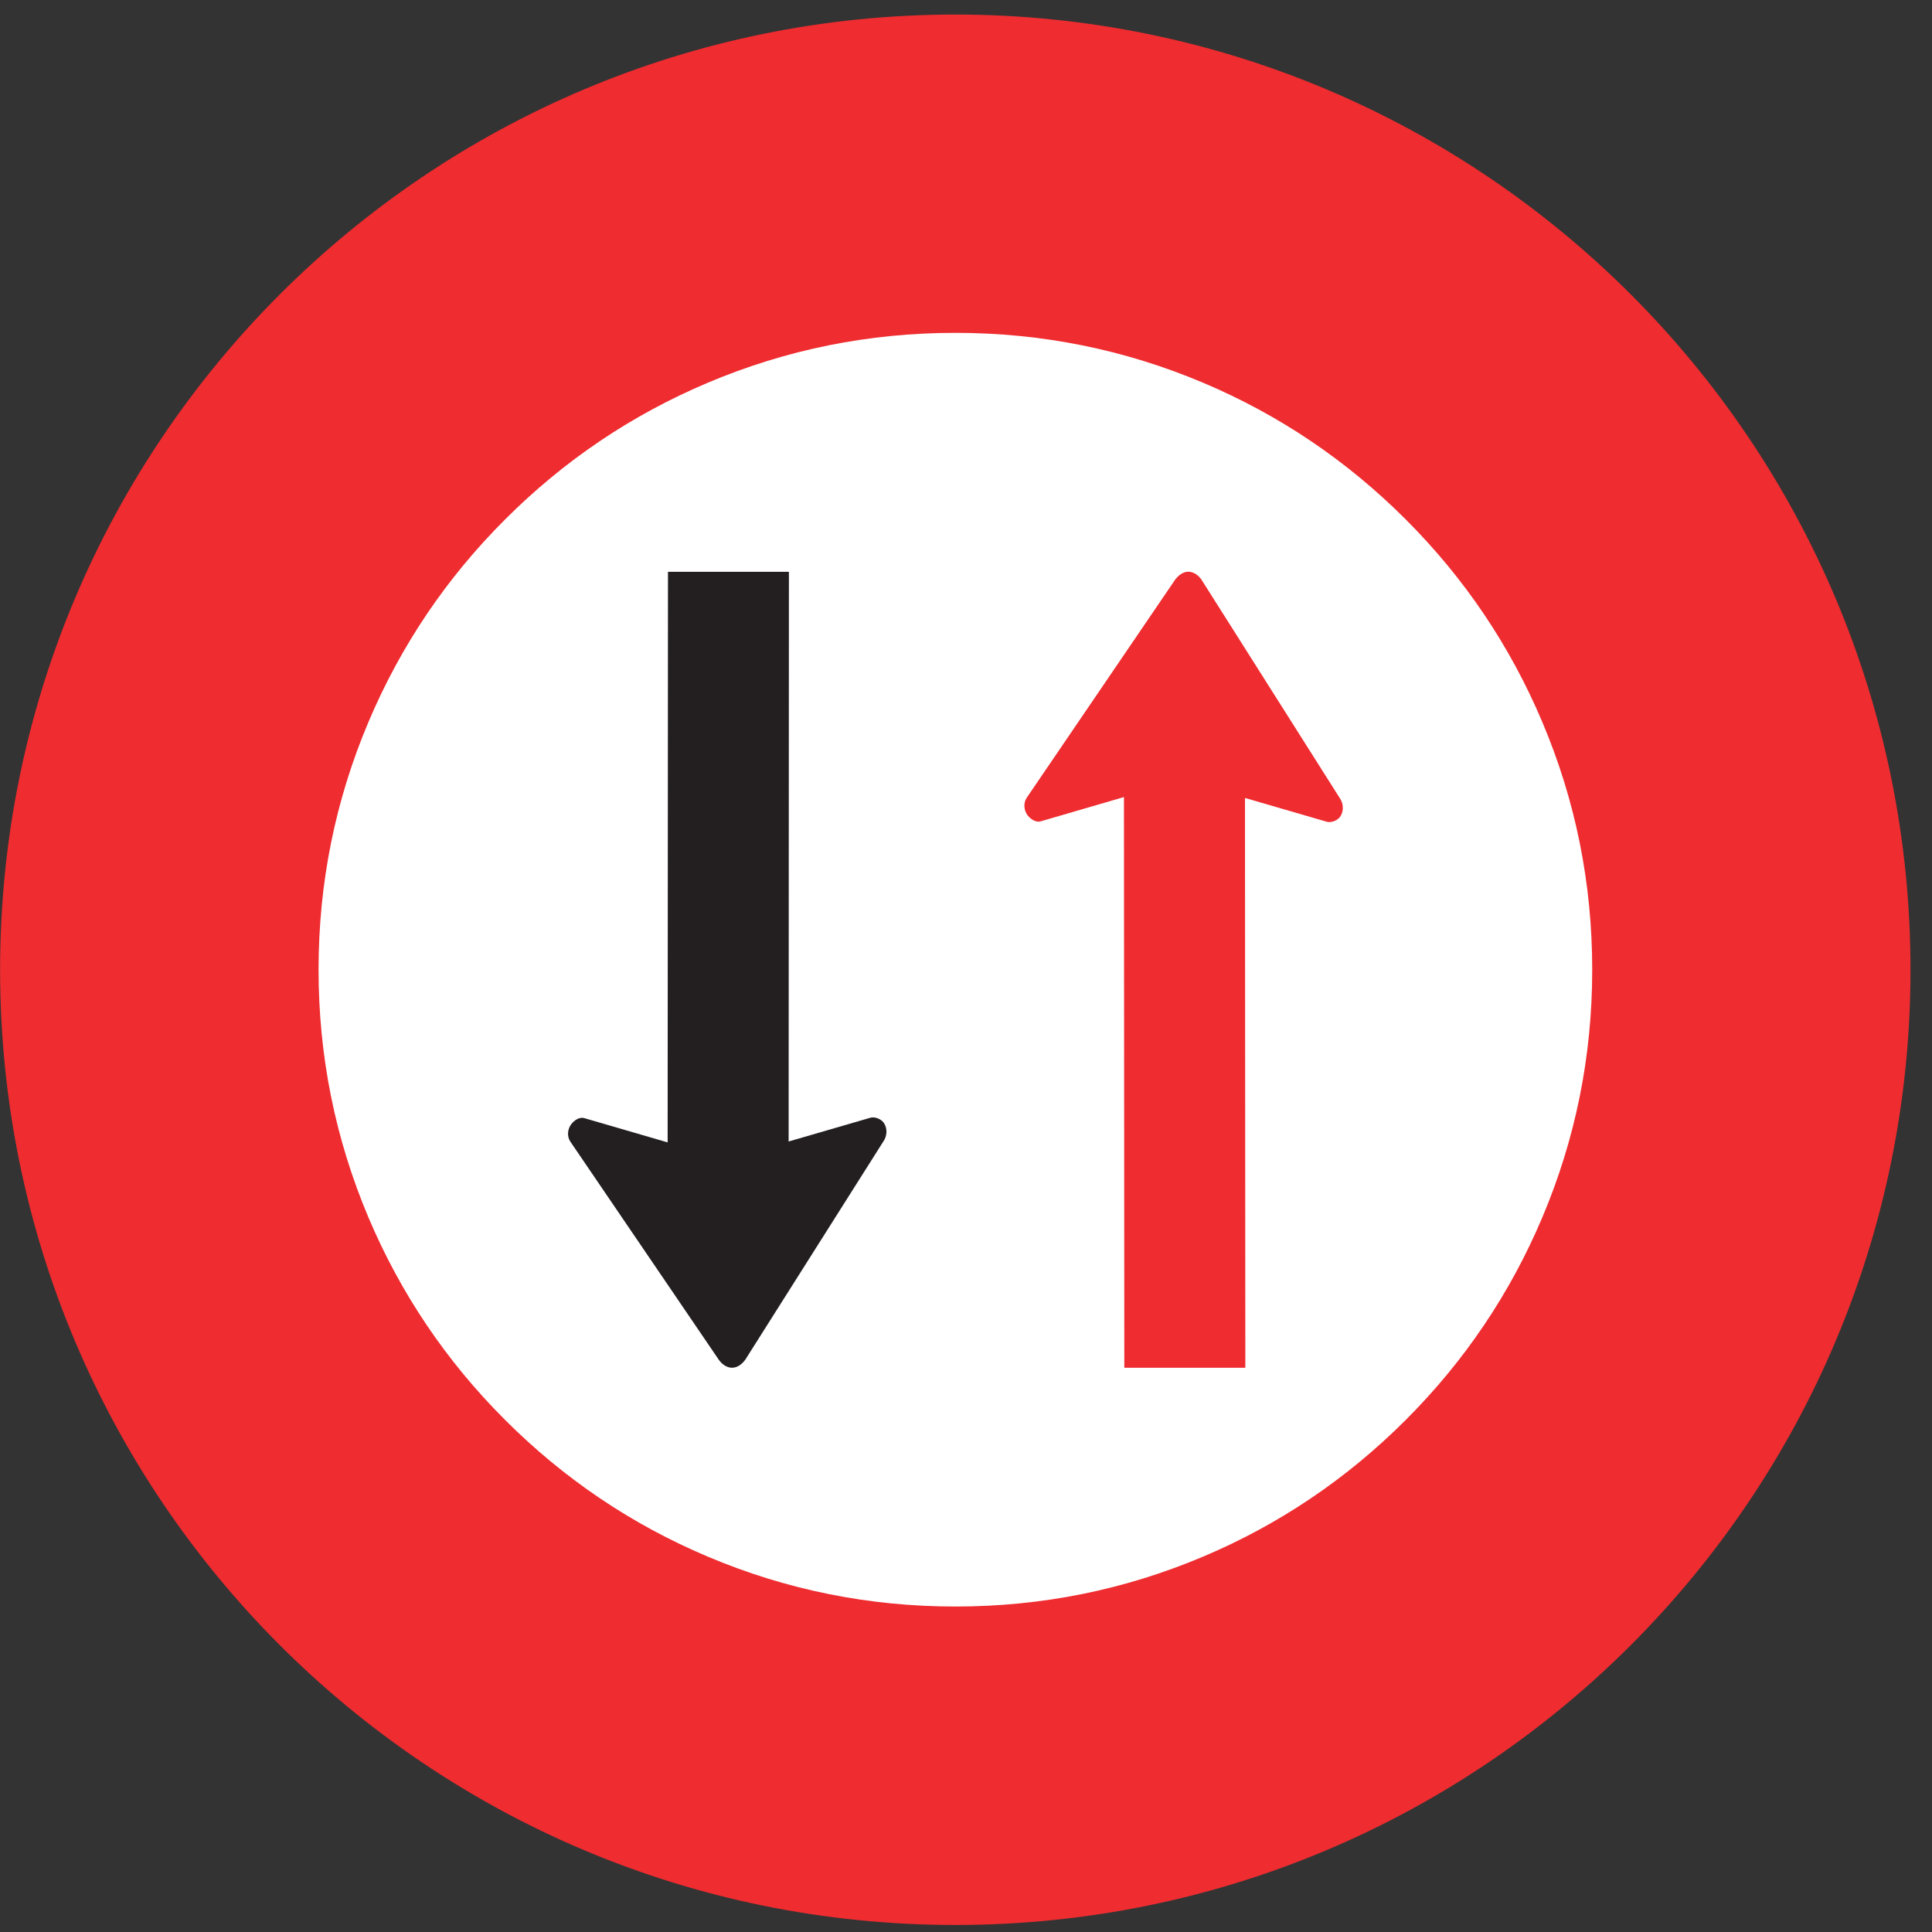 <?xml version="1.0" encoding="UTF-8"?>
<svg xmlns="http://www.w3.org/2000/svg" xmlns:xlink="http://www.w3.org/1999/xlink" width="86pt" height="86pt" viewBox="0 0 86 86" version="1.1">
<rect x="0" y="0" width="86" height="86" fill="#333333" stroke="none"/>
<g id="surface1">
<path style=" stroke:none;fill-rule:nonzero;fill:rgb(93.527%,17.273%,18.883%);fill-opacity:1;" d="M 42.523 0.648 C 66.008 0.648 85.043 19.684 85.043 43.168 C 85.043 66.652 66.008 85.688 42.523 85.688 C 19.043 85.688 0.004 66.652 0.004 43.168 C 0.004 19.684 19.043 0.648 42.523 0.648 "/>
<path style=" stroke:none;fill-rule:nonzero;fill:rgb(100%,100%,100%);fill-opacity:1;" d="M 42.527 14.816 C 46.379 14.816 50.055 15.559 53.559 17.039 C 56.949 18.473 59.953 20.5 62.574 23.121 C 65.191 25.738 67.219 28.746 68.652 32.137 C 70.133 35.637 70.875 39.312 70.875 43.164 C 70.875 47.016 70.133 50.691 68.652 54.195 C 67.219 57.582 65.191 60.59 62.574 63.207 C 59.953 65.828 56.949 67.855 53.559 69.289 C 50.055 70.77 46.379 71.512 42.527 71.512 C 38.676 71.512 35 70.77 31.5 69.289 C 28.109 67.855 25.105 65.828 22.484 63.207 C 19.863 60.59 17.836 57.582 16.402 54.195 C 14.922 50.691 14.18 47.016 14.18 43.164 C 14.18 39.312 14.922 35.637 16.402 32.137 C 17.836 28.746 19.863 25.738 22.484 23.121 C 25.105 20.5 28.109 18.473 31.5 17.039 C 35 15.559 38.676 14.816 42.527 14.816 "/>
<path style=" stroke:none;fill-rule:nonzero;fill:rgb(13.73%,12.16%,12.549%);fill-opacity:1;" d="M 29.734 25.453 L 29.719 50.852 L 26.027 49.777 C 25.812 49.703 25.574 49.855 25.434 50.035 C 25.262 50.254 25.23 50.578 25.387 50.816 L 31.988 60.516 C 32.125 60.715 32.34 60.883 32.582 60.883 C 32.824 60.887 33.043 60.711 33.176 60.523 L 39.324 50.805 C 39.48 50.586 39.508 50.262 39.367 50.023 C 39.254 49.816 38.957 49.703 38.758 49.75 L 35.105 50.812 L 35.117 25.453 L 29.734 25.453 "/>
<path style=" stroke:none;fill-rule:nonzero;fill:rgb(93.527%,17.273%,18.883%);fill-opacity:1;" d="M 50.047 60.883 L 50.031 35.48 L 46.344 36.555 C 46.125 36.629 45.891 36.477 45.746 36.297 C 45.578 36.082 45.543 35.754 45.699 35.516 L 52.301 25.816 C 52.441 25.621 52.652 25.449 52.895 25.449 C 53.141 25.449 53.359 25.621 53.488 25.812 L 59.641 35.531 C 59.793 35.75 59.824 36.07 59.684 36.309 C 59.57 36.516 59.27 36.633 59.07 36.582 L 55.418 35.52 L 55.434 60.883 L 50.047 60.883 "/>
</g>
</svg>
